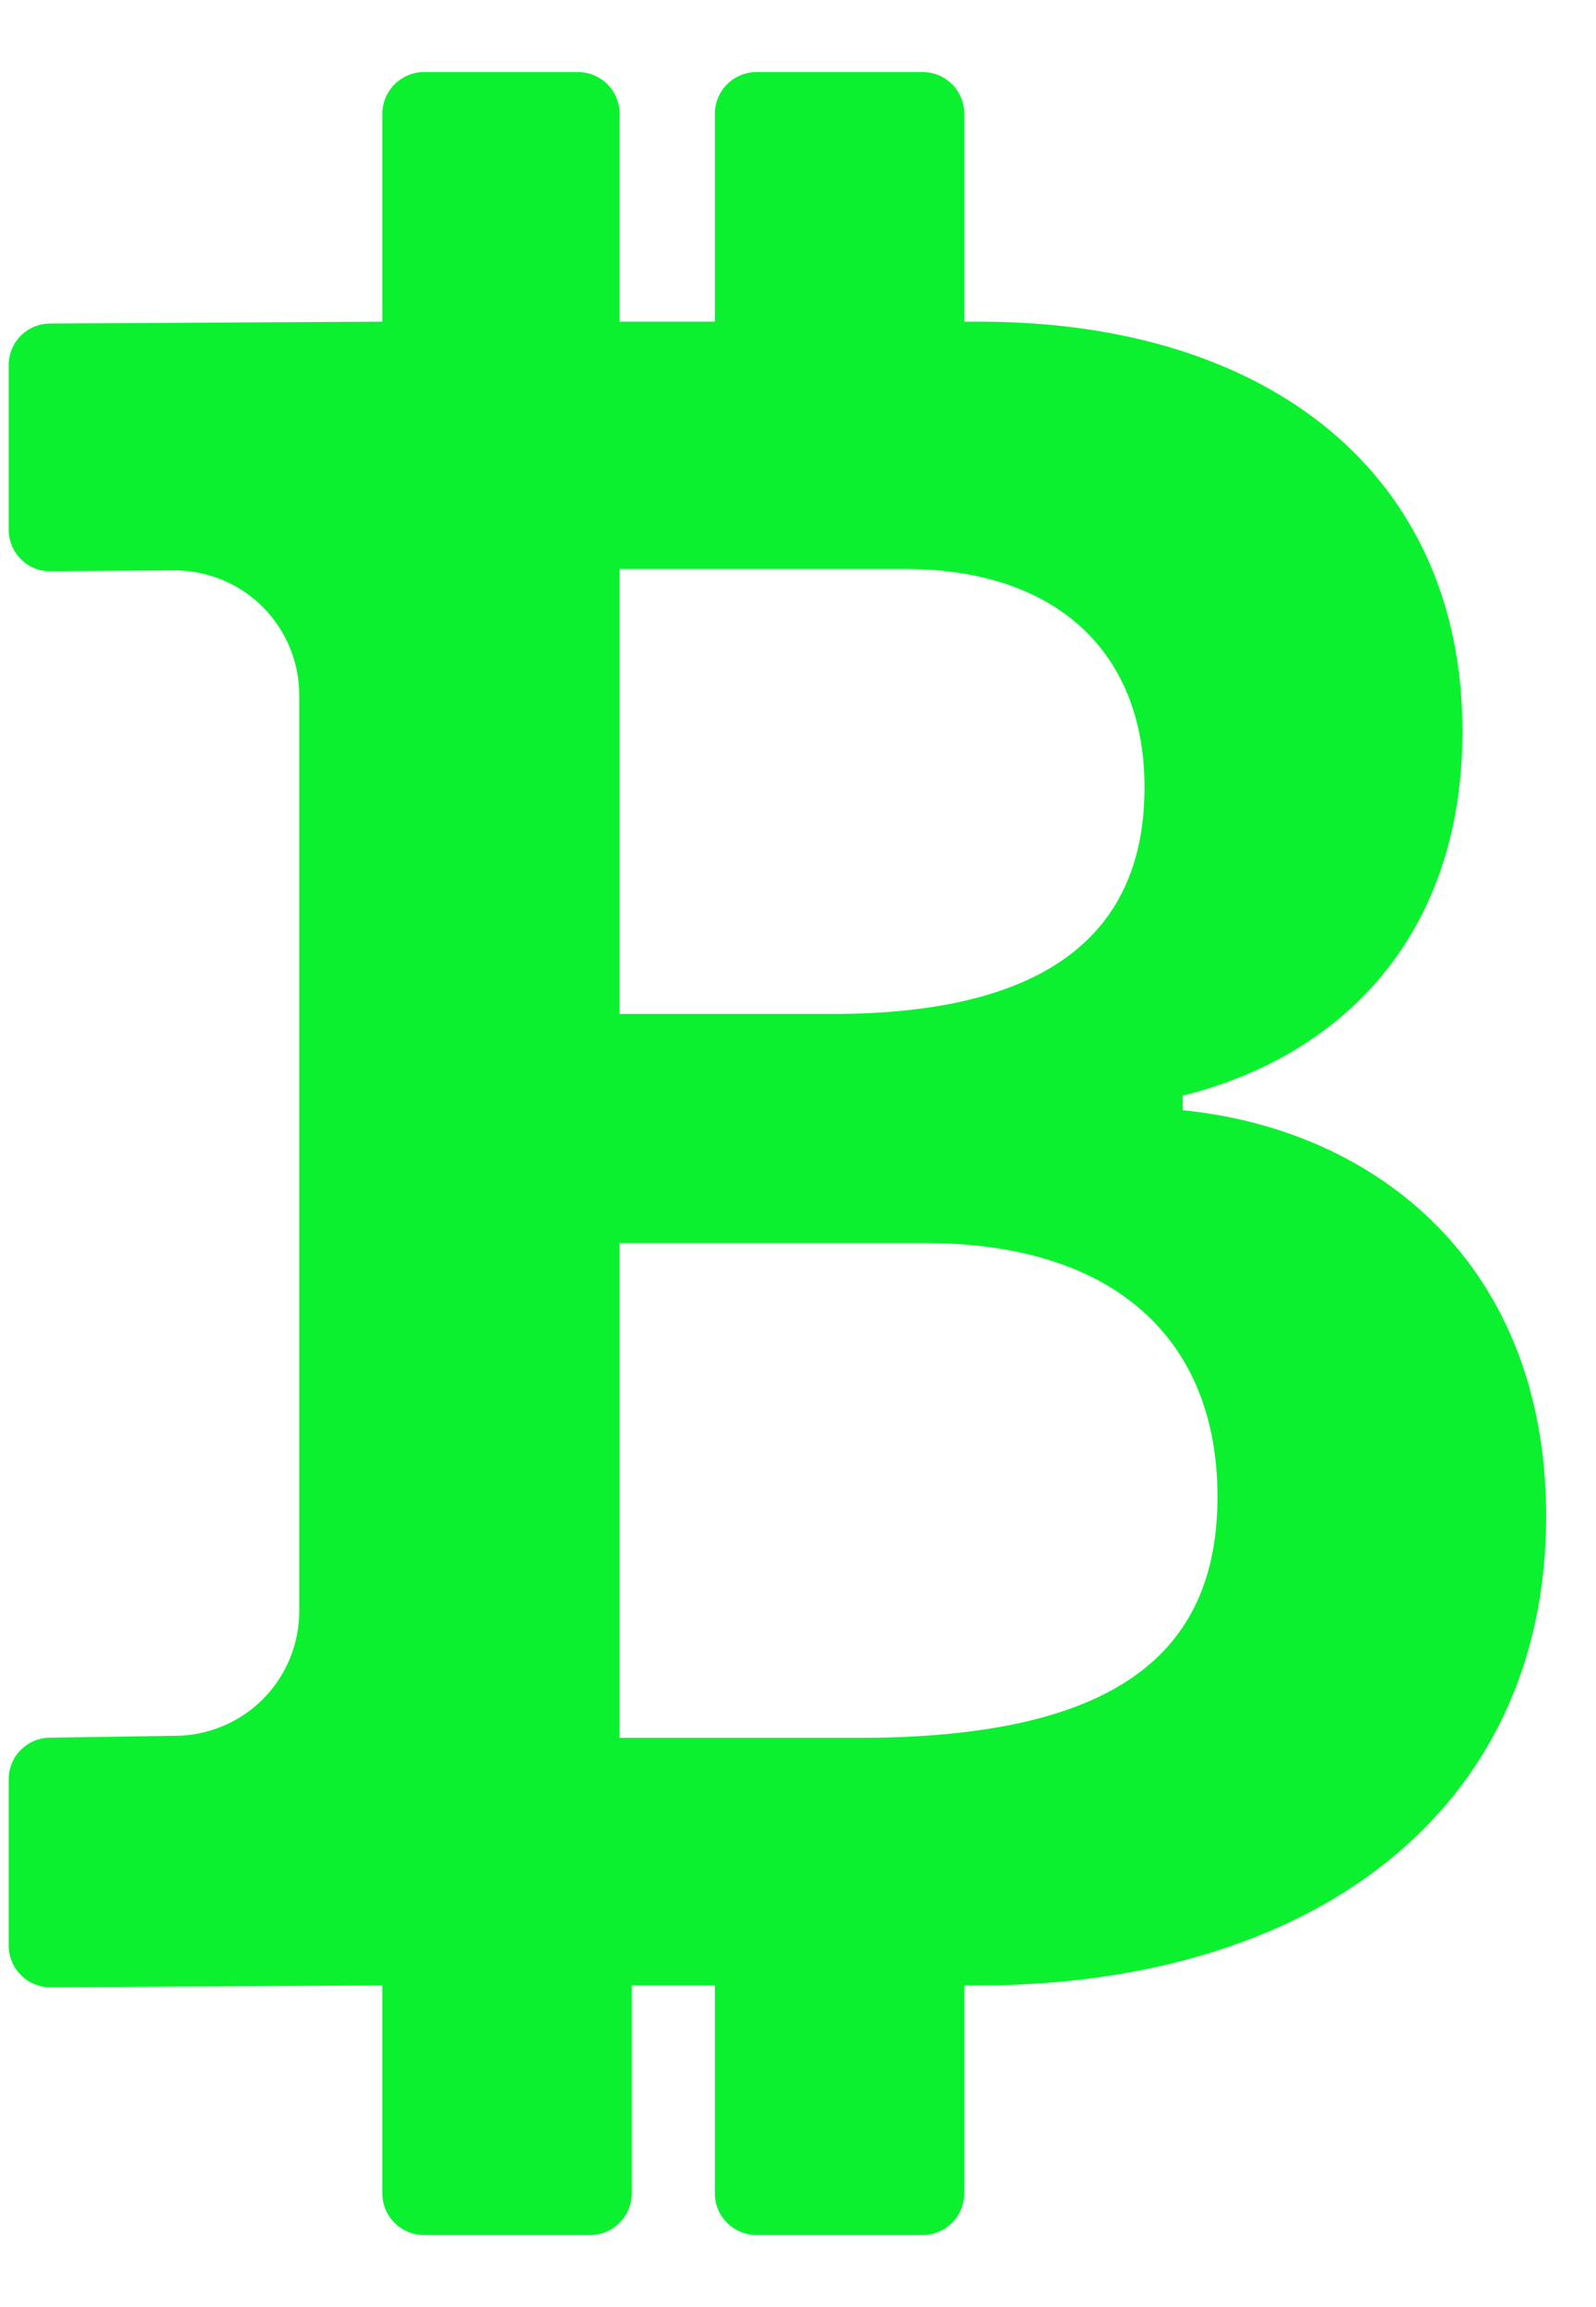 <svg width="18" height="26" viewBox="0 0 18 26" fill="none" xmlns="http://www.w3.org/2000/svg">
<path d="M4.312 22.375V24.719C4.312 24.977 4.522 25.188 4.781 25.188H6.656C6.781 25.188 6.9 25.138 6.988 25.05C7.076 24.962 7.125 24.843 7.125 24.719V22.375H8.062V24.719C8.062 24.977 8.273 25.188 8.531 25.188H10.406C10.531 25.188 10.65 25.138 10.738 25.05C10.826 24.962 10.875 24.843 10.875 24.719V22.375H11.033C14.768 22.375 17.438 20.438 17.438 17.087C17.438 14.271 15.549 12.732 13.339 12.512V12.348C15.158 11.894 16.494 10.521 16.494 8.241C16.494 5.369 14.338 3.625 11.047 3.625H10.875V1.281C10.875 1.157 10.826 1.038 10.738 0.95C10.65 0.862 10.531 0.812 10.406 0.812H8.531C8.407 0.812 8.288 0.862 8.2 0.95C8.112 1.038 8.062 1.157 8.062 1.281V3.625H6.988V1.281C6.988 1.157 6.939 1.038 6.851 0.95C6.763 0.862 6.644 0.812 6.519 0.812H4.781C4.657 0.812 4.538 0.862 4.45 0.95C4.362 1.038 4.312 1.157 4.312 1.281V3.625L0.566 3.646C0.442 3.646 0.323 3.695 0.235 3.783C0.147 3.871 0.098 3.99 0.098 4.114V5.969C0.098 6.226 0.304 6.438 0.563 6.438L1.978 6.428C2.349 6.431 2.705 6.58 2.966 6.843C3.228 7.107 3.375 7.463 3.375 7.834V18.156C3.375 18.529 3.227 18.887 2.963 19.151C2.699 19.414 2.342 19.562 1.969 19.562L0.566 19.583C0.442 19.583 0.323 19.633 0.235 19.72C0.147 19.808 0.098 19.928 0.098 20.052V21.927C0.098 22.186 0.308 22.396 0.566 22.396L4.312 22.375ZM6.988 6.413H10.211C11.91 6.413 12.908 7.347 12.908 8.873C12.908 10.506 11.829 11.427 9.388 11.427H6.988V6.413ZM6.988 14.009H10.438C12.57 14.009 13.731 15.096 13.731 16.866C13.731 18.653 12.557 19.585 9.684 19.585H6.988V14.011V14.009Z" fill="#0BF130"/>
</svg>
